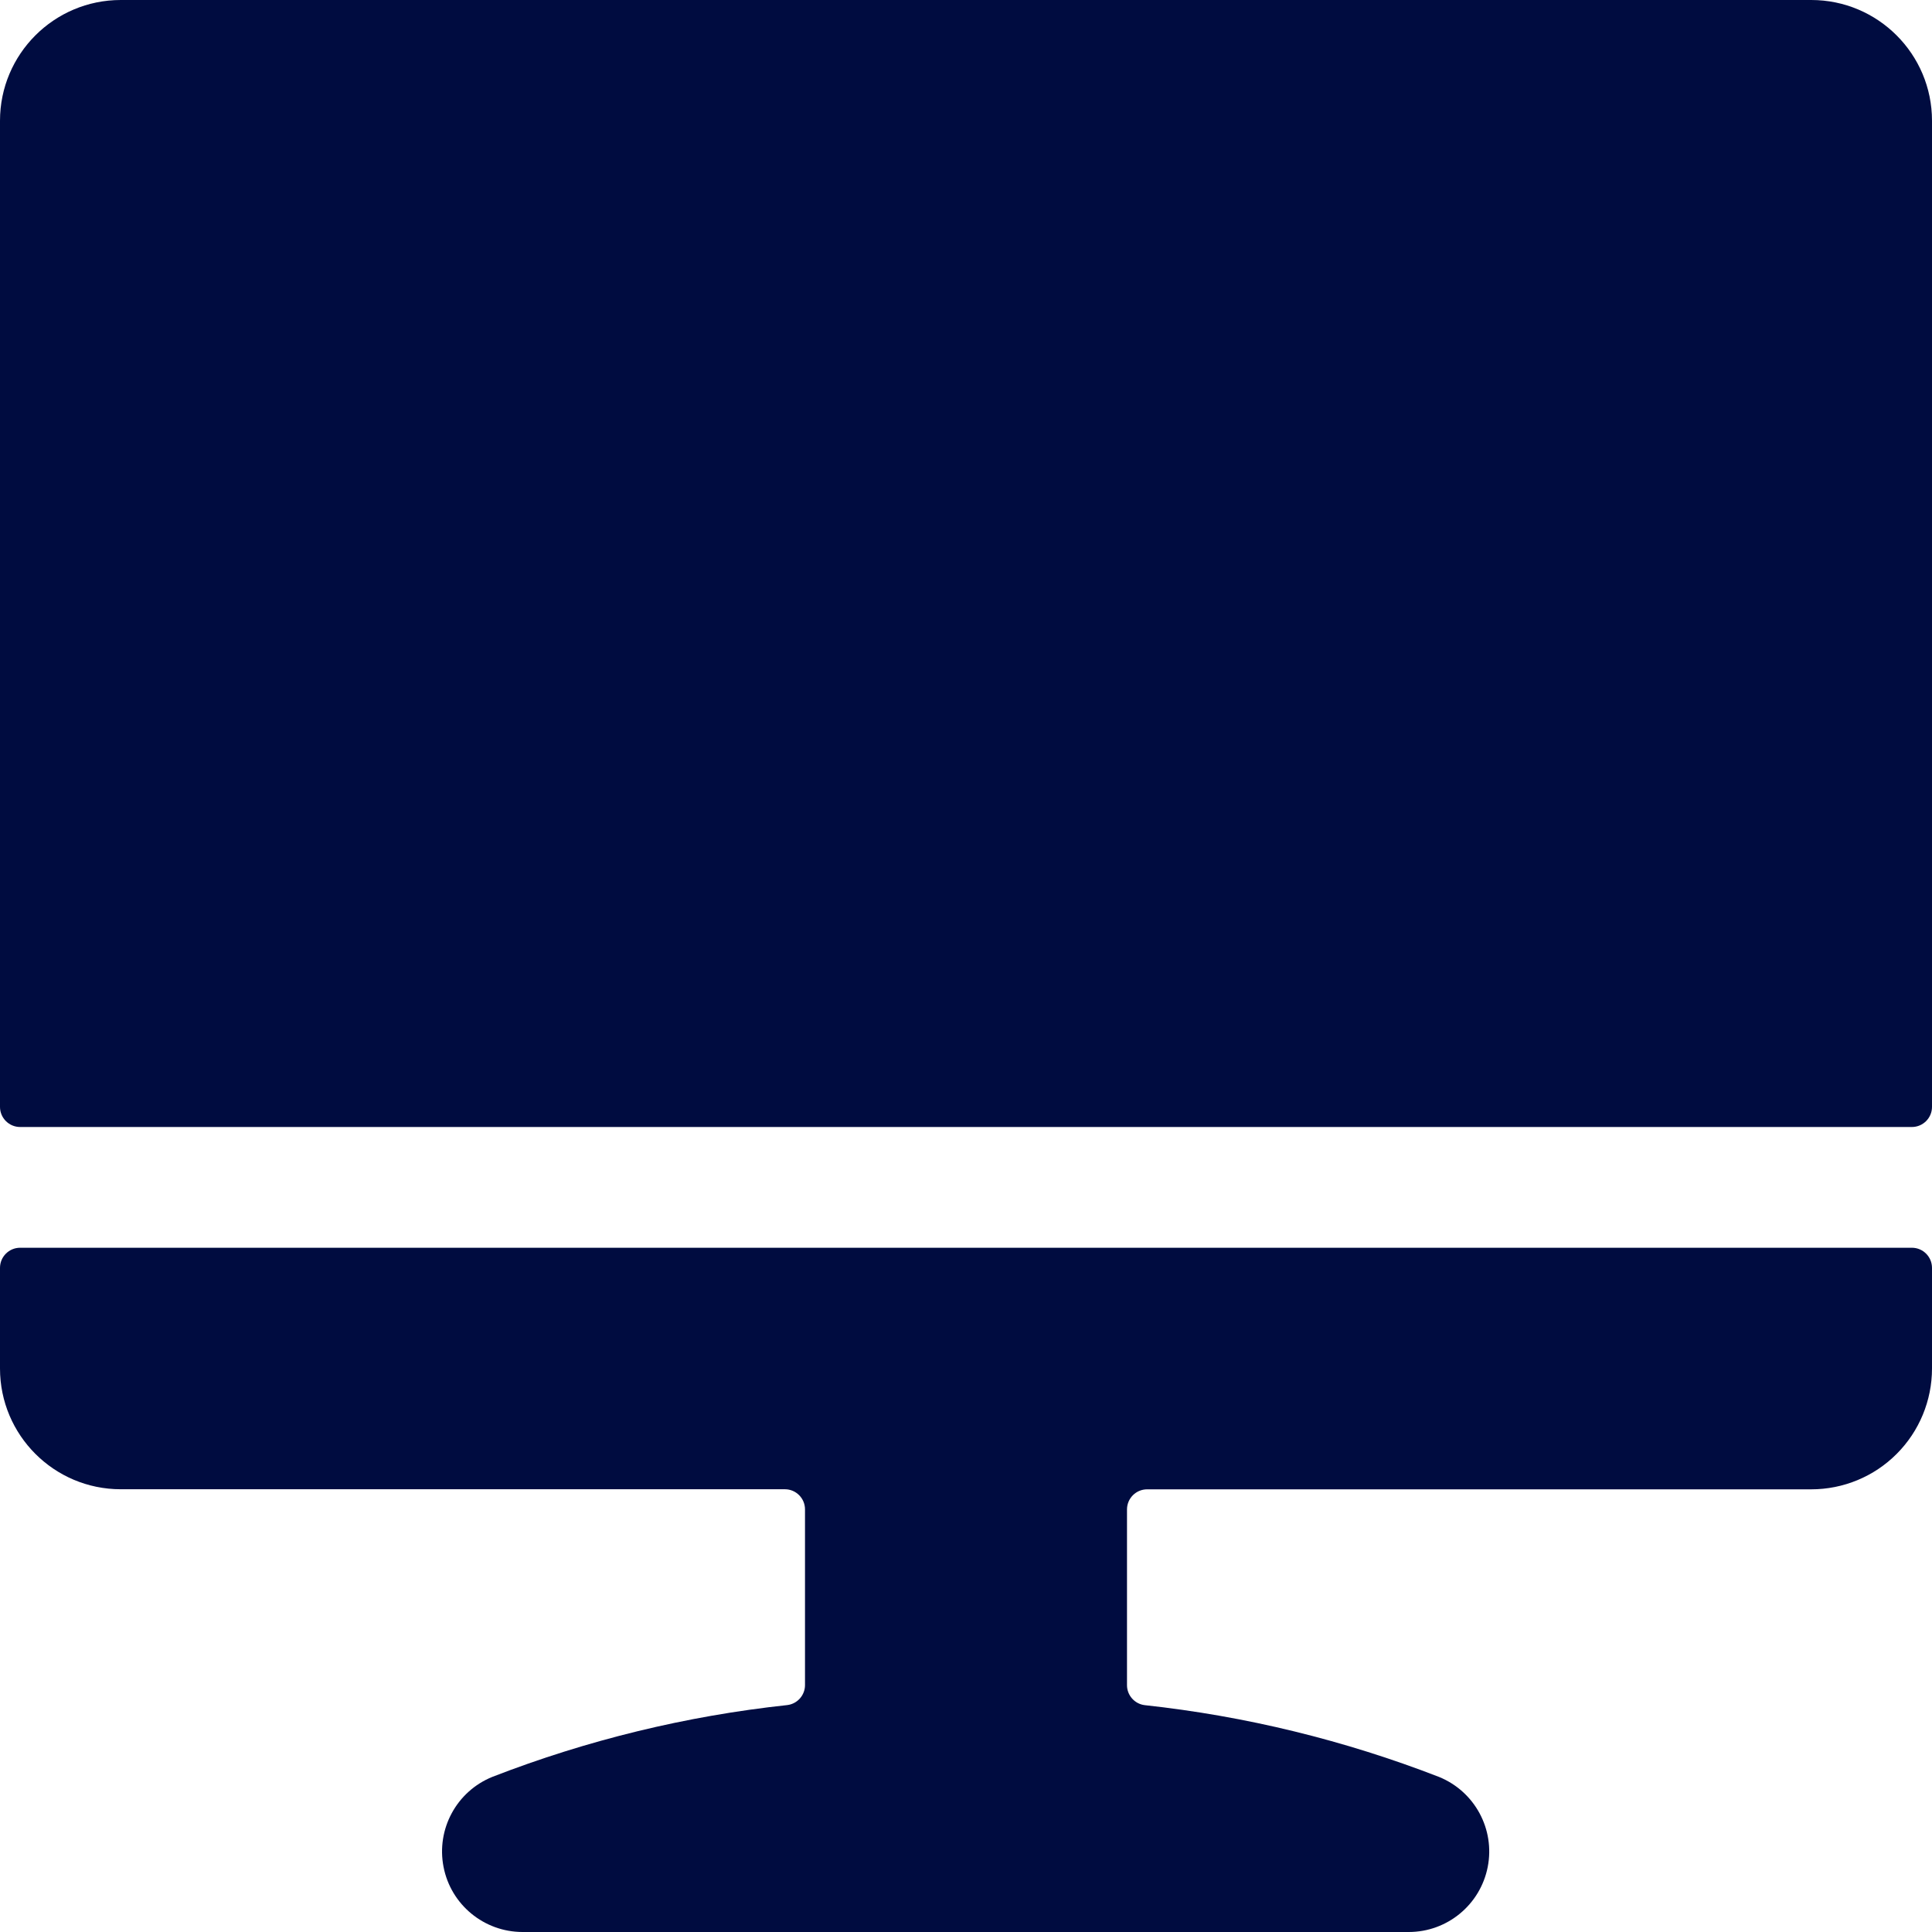 <svg width="24" height="24" viewBox="0 0 24 24" fill="none" xmlns="http://www.w3.org/2000/svg">
<path d="M22.5 0H1.5C0.672 0 0 0.672 0 1.5V13.75C0 13.888 0.112 14 0.25 14H23.75C23.888 14 24 13.888 24 13.75V1.5C24 0.672 23.328 0 22.5 0Z" fill="#000C40"/>
<path d="M23.75 15.5H0.25C0.112 15.5 0 15.612 0 15.75V17C0 17.828 0.672 18.5 1.5 18.5H9.75C9.888 18.5 10 18.612 10 18.75V20.933C10 21.059 9.905 21.166 9.78 21.181C8.525 21.316 7.293 21.616 6.116 22.073C5.672 22.253 5.418 22.722 5.51 23.192C5.601 23.661 6.013 24 6.492 24H17.5C17.978 24 18.389 23.661 18.481 23.192C18.573 22.723 18.32 22.255 17.877 22.074C16.702 21.618 15.473 21.318 14.22 21.182C14.095 21.167 14 21.06 14 20.934V18.751C14 18.613 14.112 18.501 14.25 18.501H22.5C22.898 18.501 23.28 18.343 23.561 18.061C23.842 17.78 24 17.398 24 17V15.75C24 15.612 23.888 15.5 23.75 15.5Z" fill="#000C40"/>
</svg>
